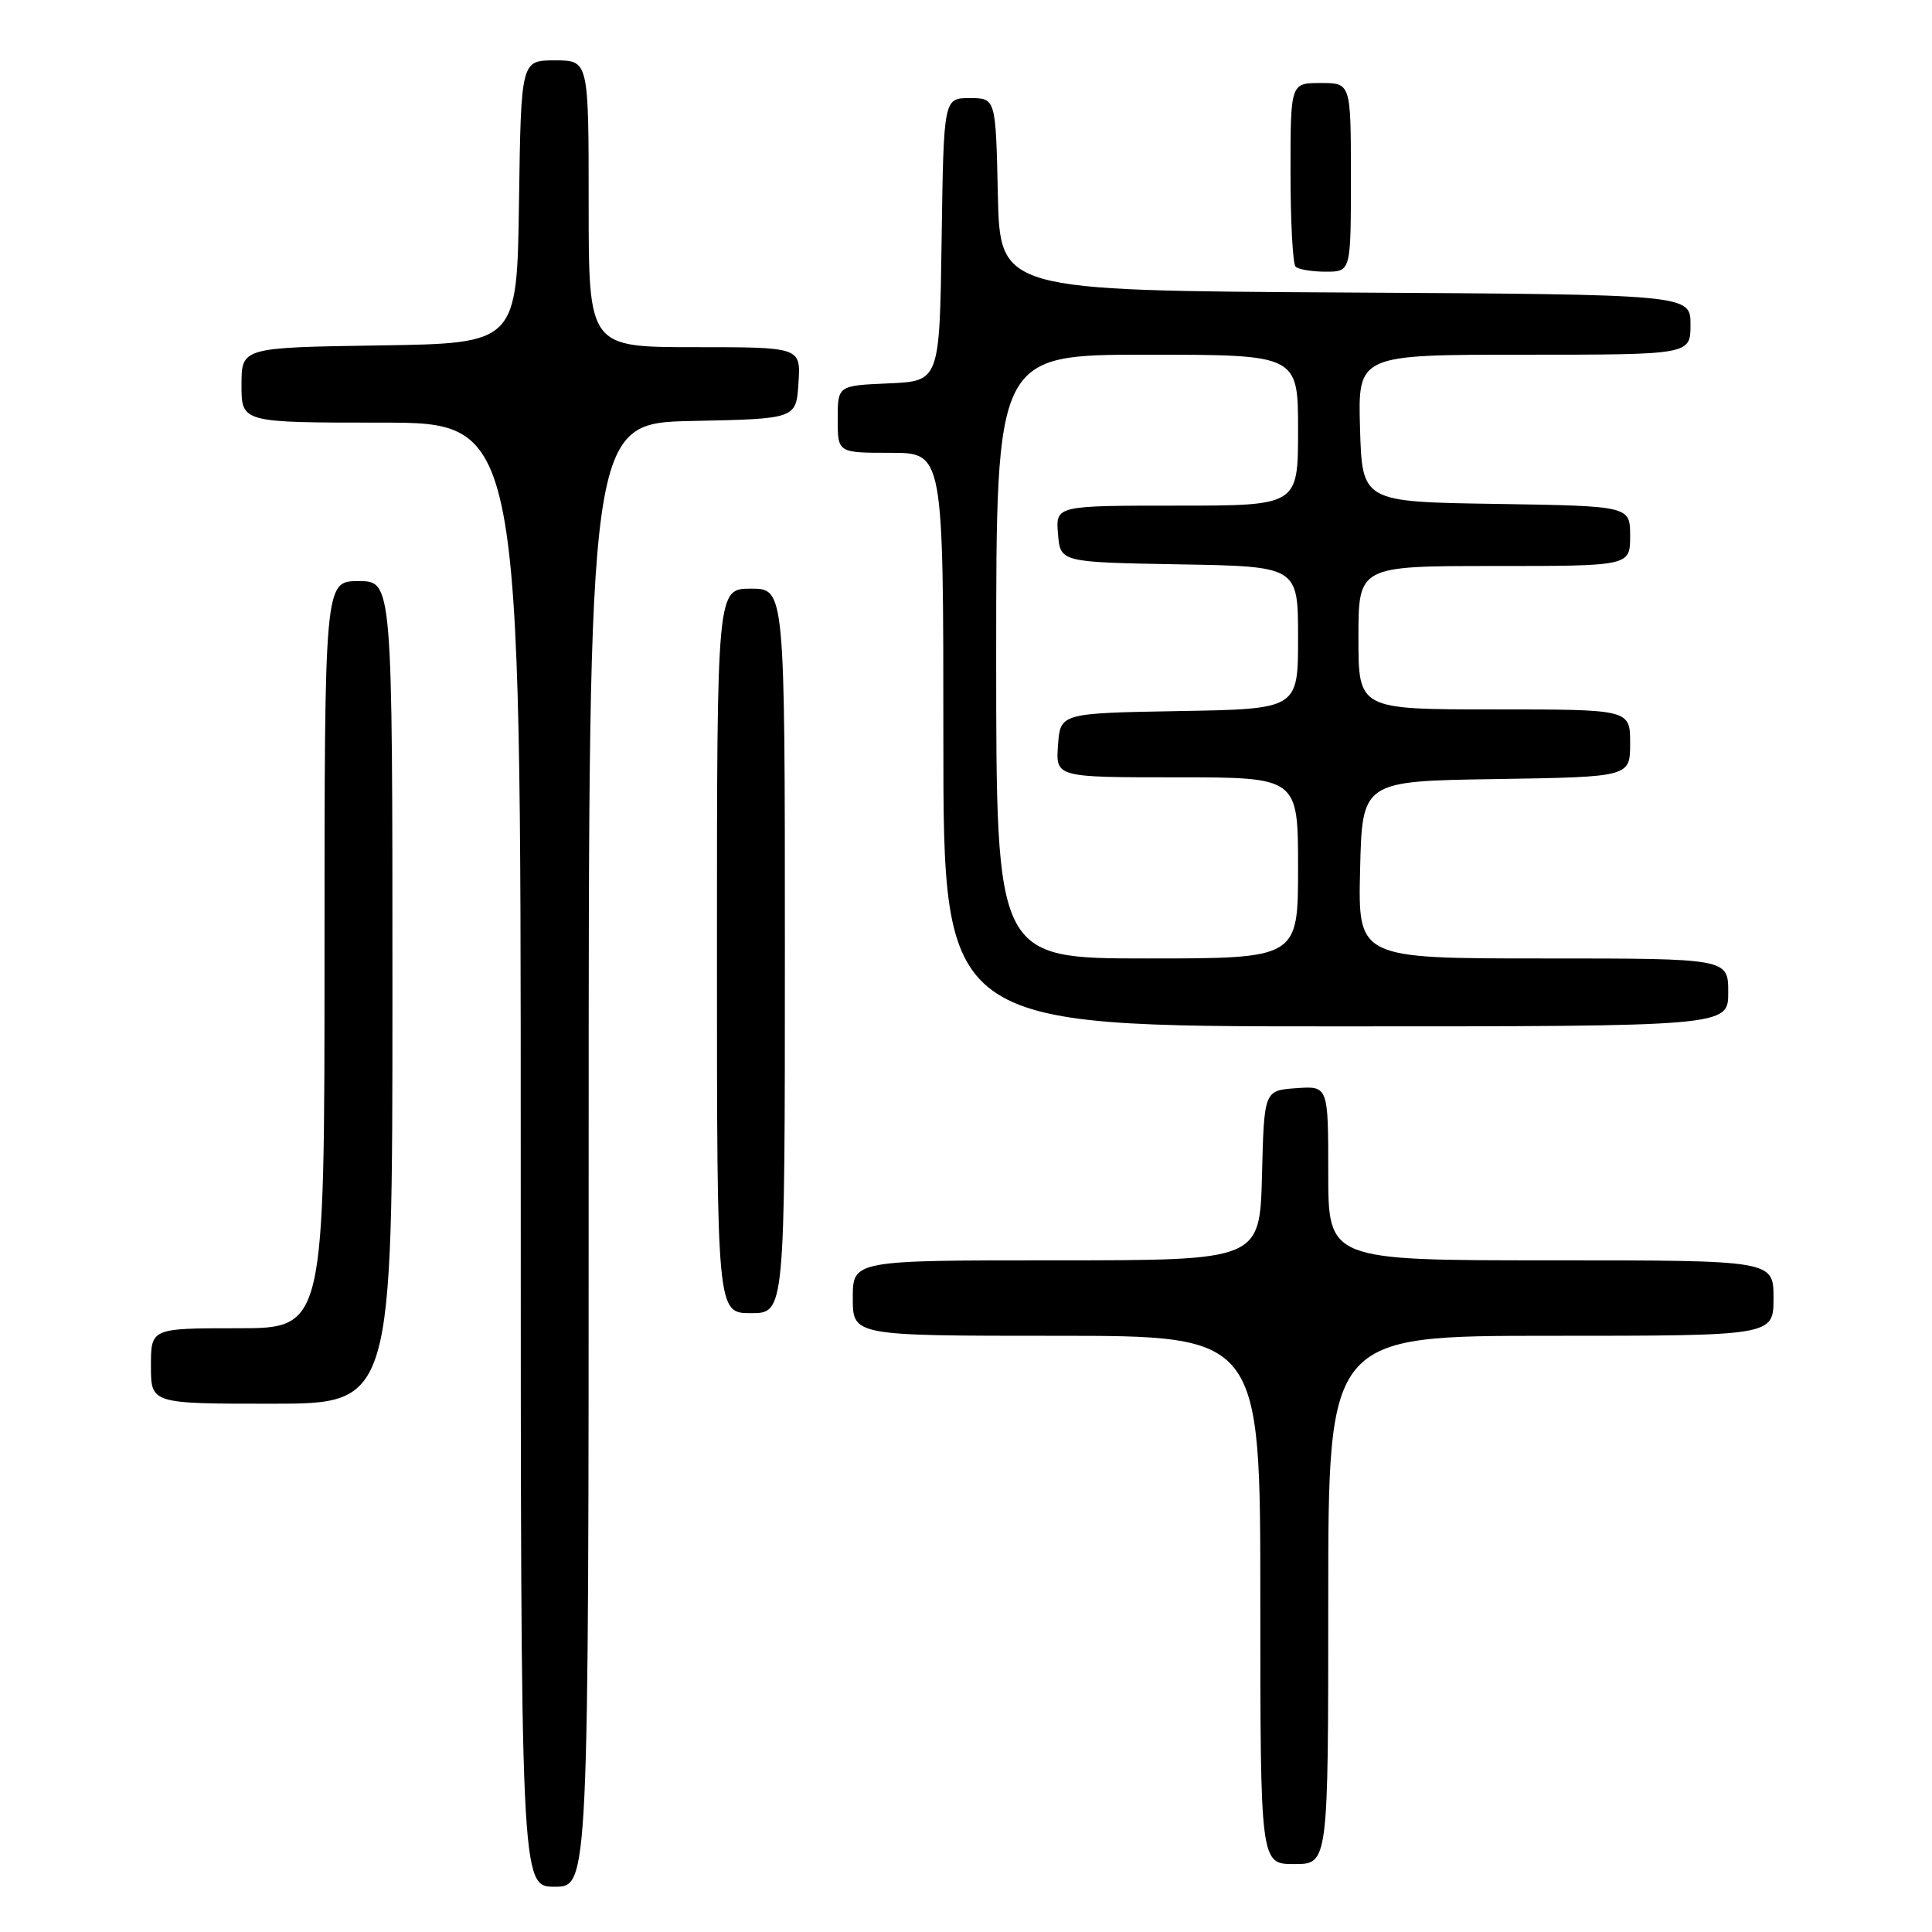 <?xml version="1.0" encoding="UTF-8" standalone="no"?>
<!DOCTYPE svg PUBLIC "-//W3C//DTD SVG 1.1//EN" "http://www.w3.org/Graphics/SVG/1.1/DTD/svg11.dtd" >
<svg xmlns="http://www.w3.org/2000/svg" xmlns:xlink="http://www.w3.org/1999/xlink" version="1.1" viewBox="0 0 256 256">
 <g >
 <path fill="currentColor"
d=" M 78.00 153.03 C 78.00 56.06 78.00 56.06 91.75 55.78 C 105.50 55.50 105.50 55.50 105.80 50.75 C 106.11 46.00 106.11 46.00 92.05 46.00 C 78.00 46.00 78.00 46.00 78.00 27.00 C 78.00 8.00 78.00 8.00 73.52 8.00 C 69.04 8.00 69.04 8.00 68.77 26.75 C 68.50 45.50 68.50 45.50 50.25 45.77 C 32.00 46.05 32.00 46.05 32.00 51.02 C 32.00 56.00 32.00 56.00 50.50 56.00 C 69.00 56.00 69.00 56.00 69.00 153.00 C 69.00 250.00 69.00 250.00 73.50 250.00 C 78.00 250.00 78.00 250.00 78.00 153.03 Z  M 176.00 212.00 C 176.00 177.00 176.00 177.00 205.50 177.00 C 235.00 177.00 235.00 177.00 235.00 172.00 C 235.00 167.00 235.00 167.00 205.50 167.00 C 176.00 167.00 176.00 167.00 176.00 155.44 C 176.00 143.89 176.00 143.89 171.75 144.19 C 167.50 144.50 167.50 144.50 167.22 155.75 C 166.93 167.00 166.93 167.00 139.97 167.00 C 113.00 167.00 113.00 167.00 113.00 172.00 C 113.00 177.00 113.00 177.00 140.00 177.00 C 167.00 177.00 167.00 177.00 167.00 212.00 C 167.00 247.00 167.00 247.00 171.50 247.00 C 176.00 247.00 176.00 247.00 176.00 212.00 Z  M 52.00 131.50 C 52.00 77.00 52.00 77.00 47.50 77.00 C 43.00 77.00 43.00 77.00 43.00 126.50 C 43.00 176.00 43.00 176.00 31.50 176.00 C 20.00 176.00 20.00 176.00 20.00 181.00 C 20.00 186.00 20.00 186.00 36.00 186.00 C 52.00 186.00 52.00 186.00 52.00 131.50 Z  M 104.00 126.00 C 104.00 78.00 104.00 78.00 99.50 78.00 C 95.00 78.00 95.00 78.00 95.00 126.00 C 95.00 174.00 95.00 174.00 99.50 174.00 C 104.00 174.00 104.00 174.00 104.00 126.00 Z  M 229.00 131.50 C 229.00 127.00 229.00 127.00 204.47 127.00 C 179.94 127.00 179.94 127.00 180.22 115.25 C 180.50 103.50 180.50 103.50 198.25 103.23 C 216.00 102.95 216.00 102.95 216.00 98.48 C 216.00 94.00 216.00 94.00 198.00 94.00 C 180.00 94.00 180.00 94.00 180.00 84.50 C 180.00 75.00 180.00 75.00 198.00 75.00 C 216.00 75.00 216.00 75.00 216.00 71.02 C 216.00 67.05 216.00 67.05 198.25 66.77 C 180.50 66.50 180.50 66.50 180.21 56.75 C 179.93 47.00 179.93 47.00 201.96 47.00 C 224.00 47.00 224.00 47.00 224.00 43.01 C 224.00 39.02 224.00 39.02 178.25 38.76 C 132.50 38.50 132.50 38.50 132.22 25.75 C 131.94 13.00 131.94 13.00 128.49 13.00 C 125.04 13.00 125.04 13.00 124.77 31.75 C 124.50 50.50 124.50 50.50 117.75 50.80 C 111.00 51.09 111.00 51.09 111.00 55.55 C 111.00 60.00 111.00 60.00 118.00 60.00 C 125.00 60.00 125.00 60.00 125.00 98.00 C 125.00 136.00 125.00 136.00 177.00 136.00 C 229.00 136.00 229.00 136.00 229.00 131.50 Z  M 179.00 23.50 C 179.00 11.00 179.00 11.00 175.00 11.00 C 171.00 11.00 171.00 11.00 171.00 22.83 C 171.00 29.34 171.30 34.97 171.67 35.33 C 172.03 35.70 173.83 36.00 175.67 36.00 C 179.00 36.00 179.00 36.00 179.00 23.50 Z  M 132.00 87.00 C 132.00 47.00 132.00 47.00 152.00 47.00 C 172.00 47.00 172.00 47.00 172.00 57.00 C 172.00 67.00 172.00 67.00 155.94 67.00 C 139.88 67.00 139.88 67.00 140.19 70.75 C 140.50 74.50 140.50 74.50 156.25 74.78 C 172.00 75.05 172.00 75.05 172.00 84.50 C 172.00 93.95 172.00 93.95 156.25 94.22 C 140.50 94.50 140.50 94.50 140.19 98.75 C 139.89 103.00 139.89 103.00 155.94 103.00 C 172.00 103.00 172.00 103.00 172.00 115.00 C 172.00 127.00 172.00 127.00 152.00 127.00 C 132.00 127.00 132.00 127.00 132.00 87.00 Z "/>
</g>
</svg>